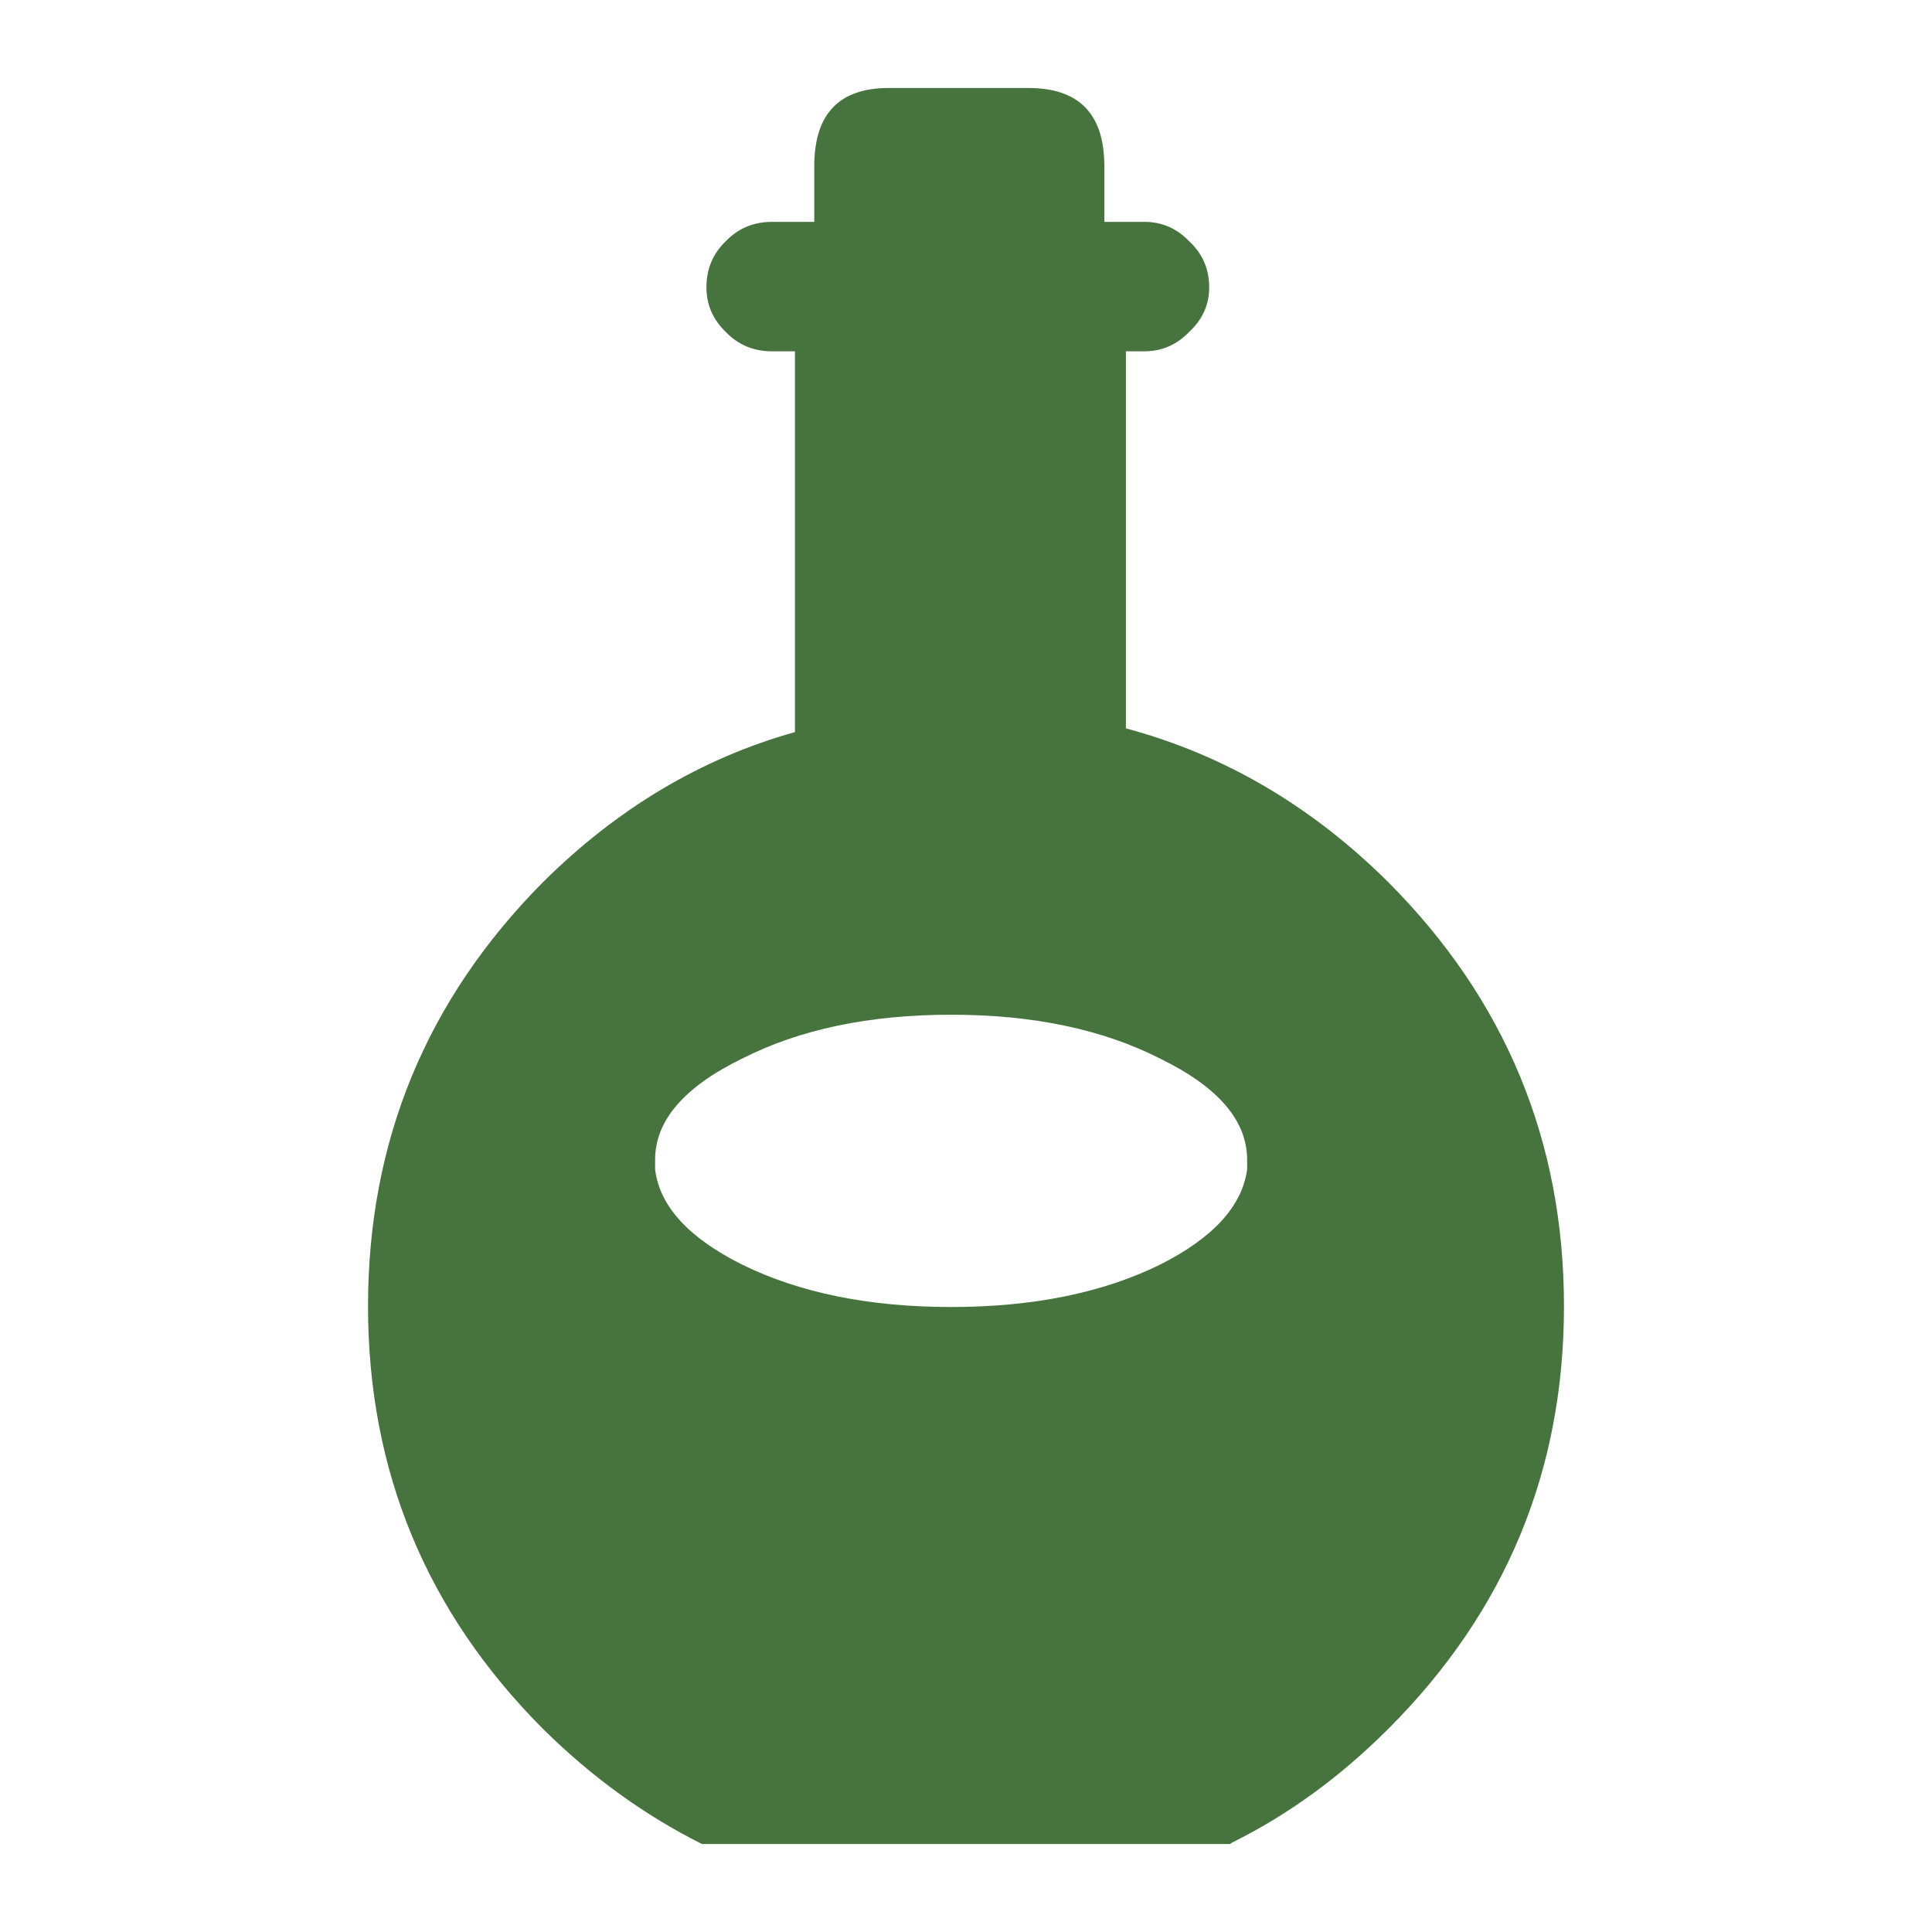 <?xml version="1.0" encoding="UTF-8" standalone="no"?>
<svg
   height="512"
   width="512"
   version="1.1"
   id="svg1"
   sodipodi:docname="KWD_KIT_Drink_Wine.svg"
   inkscape:version="1.3.2 (091e20e, 2023-11-25, custom)"
   xmlns:inkscape="http://www.inkscape.org/namespaces/inkscape"
   xmlns:sodipodi="http://sodipodi.sourceforge.net/DTD/sodipodi-0.dtd"
   xmlns="http://www.w3.org/2000/svg"
   xmlns:svg="http://www.w3.org/2000/svg">
  <defs
     id="defs1" />
  <sodipodi:namedview
     id="namedview1"
     pagecolor="#ffffff"
     bordercolor="#000000"
     borderopacity="0.25"
     inkscape:showpageshadow="2"
     inkscape:pageopacity="0.0"
     inkscape:pagecheckerboard="0"
     inkscape:deskcolor="#d1d1d1"
     inkscape:zoom="1.2863293"
     inkscape:cx="228.55734"
     inkscape:cy="268.59374"
     inkscape:window-width="1920"
     inkscape:window-height="1017"
     inkscape:window-x="1042"
     inkscape:window-y="276"
     inkscape:window-maximized="1"
     inkscape:current-layer="svg1" />
  <path
     d="m 196.673,335.136 q 22.864,11.235 55.385,11.235 32.522,0 55.385,-11.235 21.09,-10.643 23.061,-25.229 v -2.562 q 0,-15.571 -23.061,-26.806 -22.864,-11.629 -55.385,-11.629 -32.522,0 -55.385,11.629 -23.061,11.235 -23.061,26.806 v 2.562 q 1.774,14.585 23.061,25.229 M 235.501,23.322 h 37.055 q 20.104,0 20.104,20.696 v 14.783 h 10.643 q 6.899,0 11.826,5.125 5.322,4.928 5.322,12.22 0,6.899 -5.322,11.826 -4.928,5.125 -11.826,5.125 h -4.928 v 99.93 q 39.026,10.446 69.577,40.8 46.516,46.713 46.516,112.348 0,65.438 -46.516,111.953 -19.119,19.119 -41.391,30.156 l -0.591,0.394 H 186.029 Q 163.165,477.246 143.85,458.127 97.531,411.611 97.531,346.174 q 0,-65.635 46.319,-112.348 29.565,-29.368 66.817,-39.814 V 93.096 h -6.11 q -7.293,0 -12.22,-5.125 -5.125,-4.928 -5.125,-11.826 0,-7.293 5.125,-12.22 4.928,-5.125 12.22,-5.125 h 11.235 V 44.018 q 0,-20.696 19.71,-20.696"
     fill="#ffffff"
     fill-rule="evenodd"
     stroke="none"
     id="path1"
     style="fill:#47743e;fill-opacity:1;stroke-width:3.942" />
</svg>
